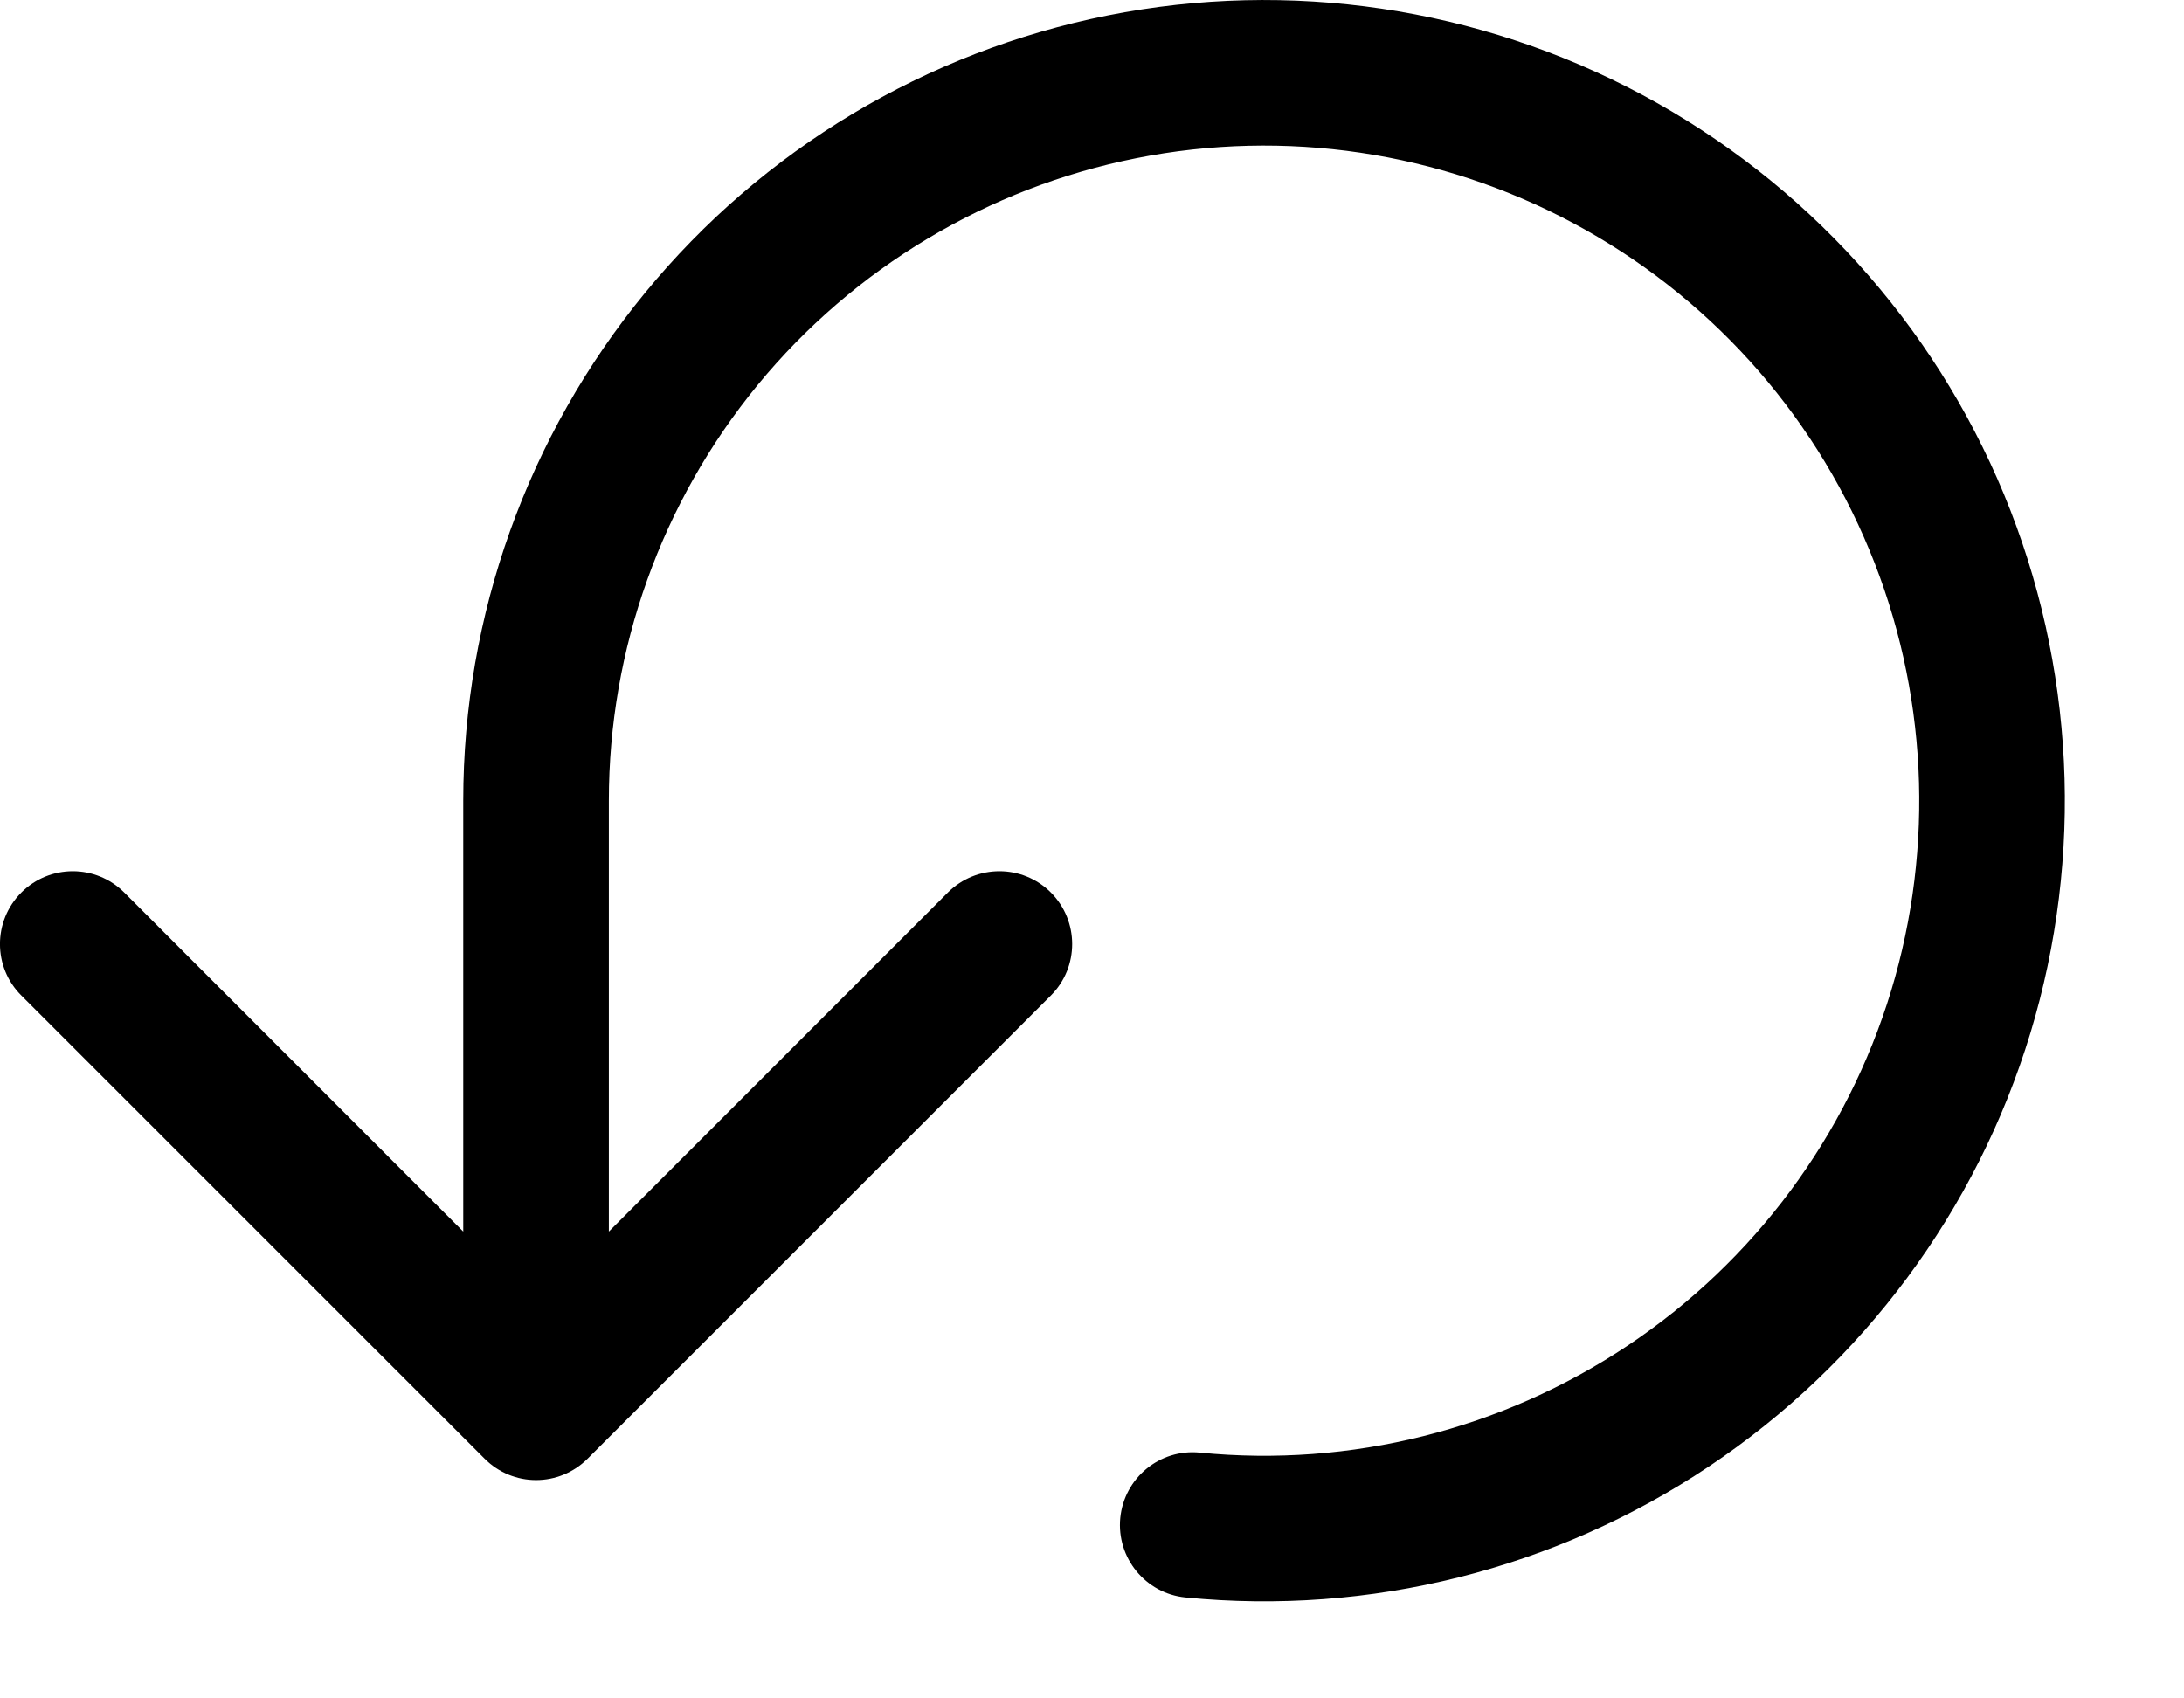 <svg viewBox="0 0 18 14" fill="none" xmlns="http://www.w3.org/2000/svg">
<path fill-rule="evenodd" clip-rule="evenodd" d="M9.131 0.127C10.628 -0.171 12.183 0.06 13.53 0.779C14.876 1.499 15.932 2.664 16.516 4.074C17.1 5.485 17.177 7.055 16.734 8.516C16.291 9.977 15.355 11.239 14.085 12.088C12.816 12.936 11.291 13.318 9.771 13.168C9.442 13.136 9.201 12.842 9.233 12.512C9.266 12.182 9.559 11.941 9.889 11.974C11.132 12.097 12.38 11.784 13.418 11.09C14.457 10.396 15.223 9.363 15.586 8.168C15.948 6.972 15.885 5.688 15.407 4.534C14.929 3.379 14.066 2.427 12.964 1.838C11.862 1.249 10.59 1.06 9.365 1.304C8.14 1.548 7.037 2.209 6.244 3.174C5.452 4.14 5.018 5.351 5.018 6.6C5.018 6.6 5.018 6.601 5.018 6.601L5.018 10.152L7.812 7.357C8.047 7.123 8.427 7.123 8.661 7.357C8.895 7.592 8.895 7.972 8.661 8.206L4.843 12.024C4.608 12.259 4.228 12.259 3.994 12.024L0.176 8.206C-0.059 7.972 -0.059 7.592 0.176 7.357C0.41 7.123 0.79 7.123 1.024 7.357L3.818 10.152V6.6C3.818 5.073 4.348 3.593 5.317 2.413C6.285 1.233 7.633 0.425 9.131 0.127Z" fill="black"/>
</svg>
